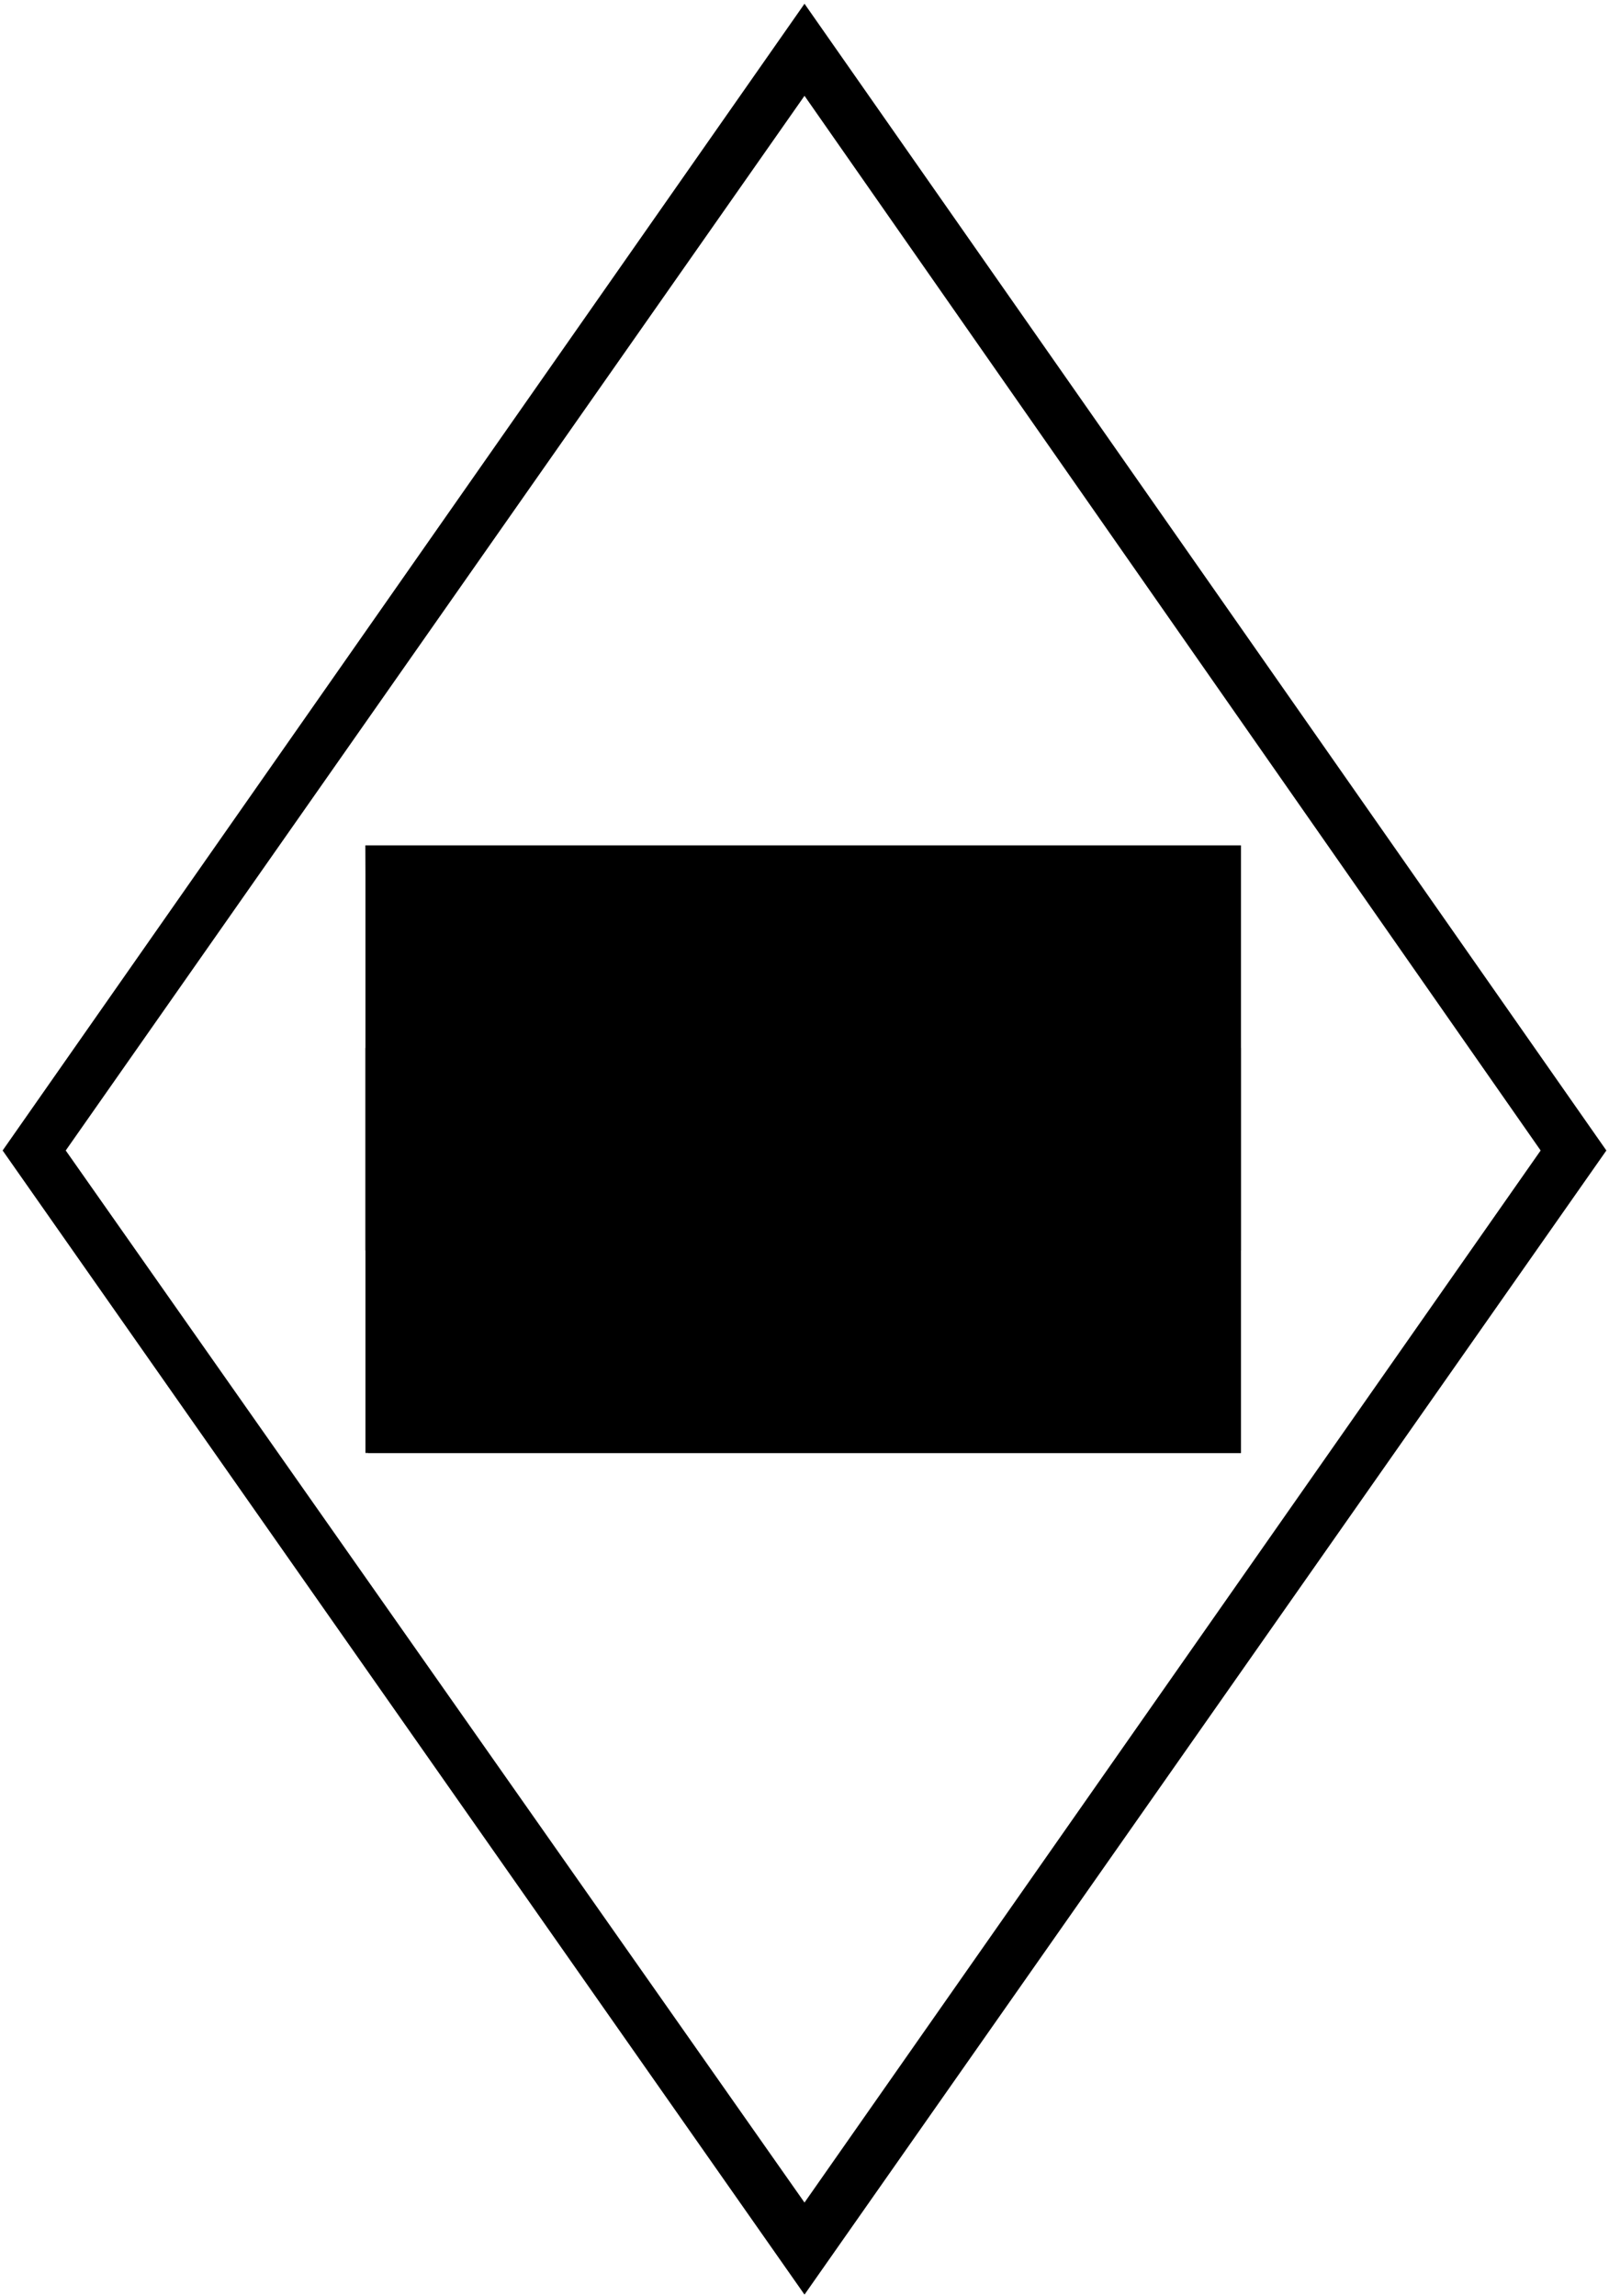 ﻿<?xml version="1.0" encoding="UTF-8"?>
<?xml-stylesheet type='text/css' href='svgStyle.css'?>
<svg version="1.2" baseProfile="tiny" width="6.10mm" height="8.70mm" viewBox="-3.05 -5.46 6.12 8.72" xmlns="http://www.w3.org/2000/svg">
  <title>NMKPRB02O</title>
  <desc>no entry (A.1) on buoy - on position</desc>
  <g>
    <path class="fBLACK sBLACK" d="M 0.01,3.26 L -3.04,-1.09 L 0.01,-5.45 L 3.06,-1.09 L 0.01,3.26 L 0.01,2.91 L 2.81,-1.09 L 0.01,-5.10 L -2.80,-1.09 L 0.01,2.91 L 0.01,3.26 Z" stroke-width="0" />
    <path class="fMIDRD sMIDRD" d="M -1.65,0.06 L 1.67,0.06 L 1.67,-2.25 L -1.66,-2.25 L -1.65,0.06 Z" stroke-width="0.04" />
    <path class="fWHITE sWHITE" d="M -1.66,-1.48 L 1.67,-1.48 L 1.67,-0.71 L -1.66,-0.71 L -1.66,-1.48 Z" stroke-width="0.04" />
    <path class="f0 sBLACK" d="M -1.66,-2.25 L 1.67,-2.25 L 1.67,0.06 L -1.66,0.06 L -1.66,-2.25 " stroke-width="0.12" />
    <circle class="pivotPoint layout" fill="none" cx="0" cy="0" r="0.2" />
  </g>
</svg>